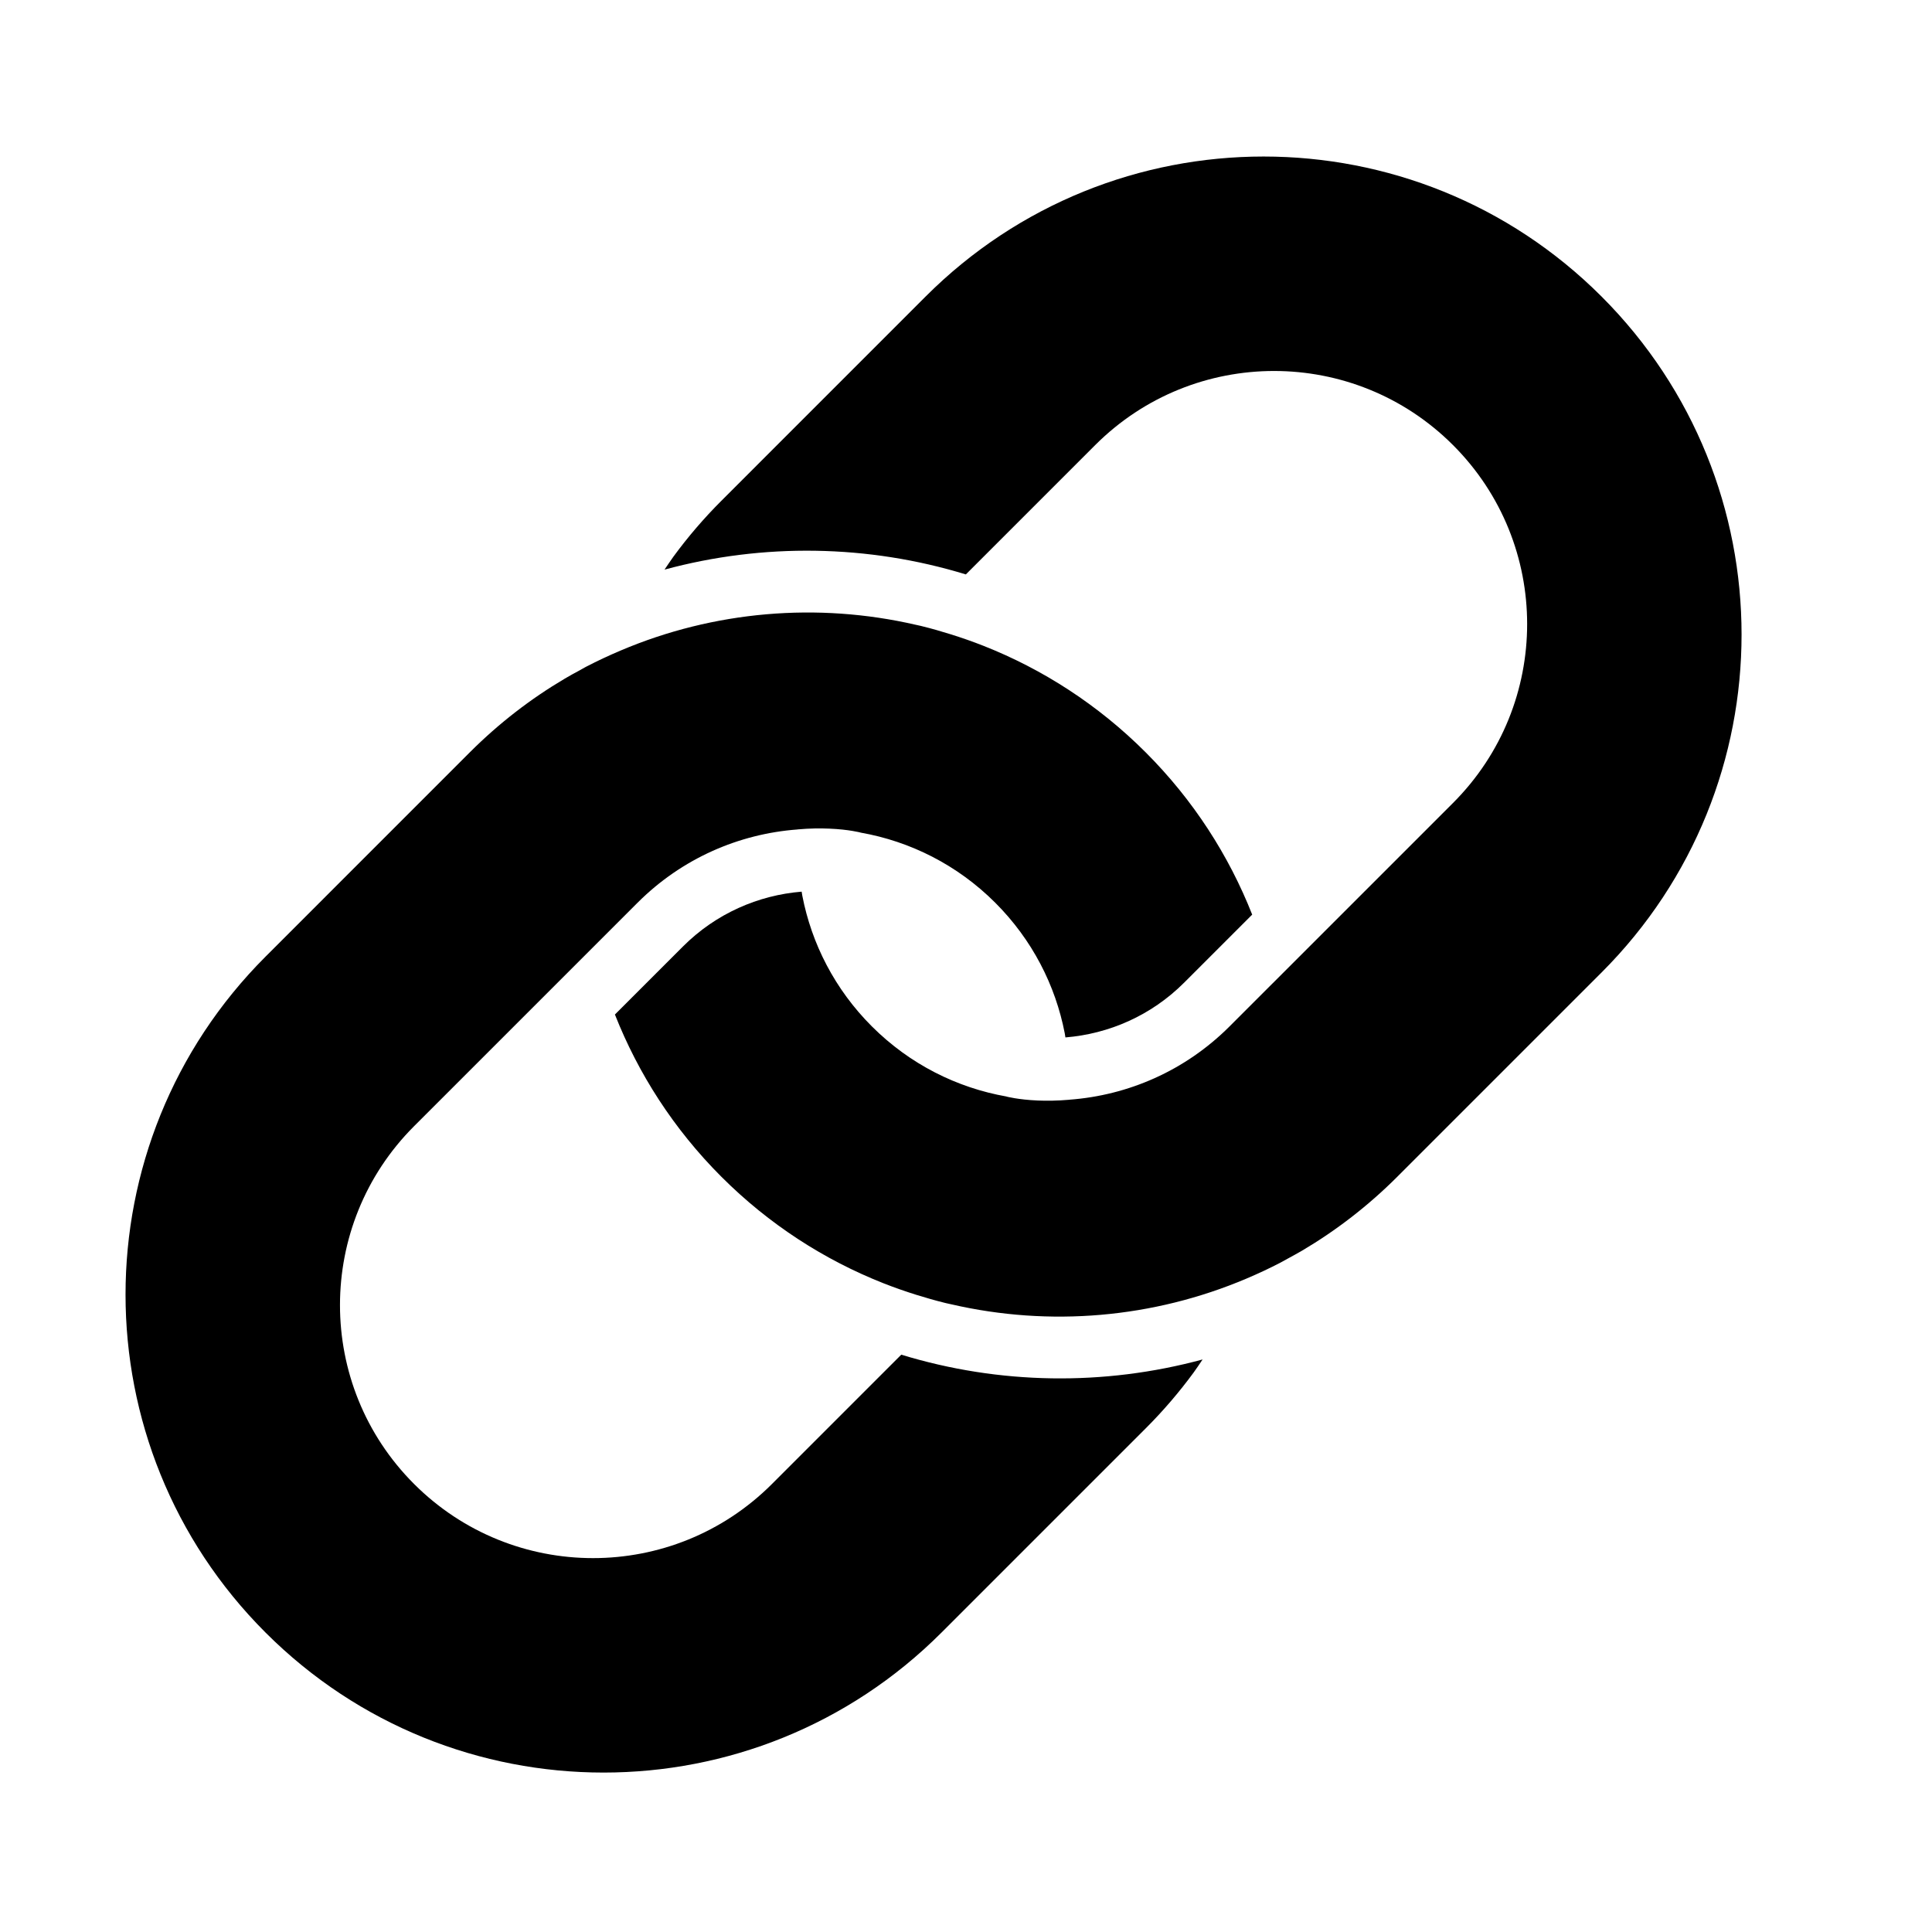 <?xml version="1.0" encoding="UTF-8" standalone="no"?>
<svg width="100px" height="100px" viewBox="0 0 100 100" version="1.1" xmlns="http://www.w3.org/2000/svg" xmlns:xlink="http://www.w3.org/1999/xlink" xmlns:sketch="http://www.bohemiancoding.com/sketch/ns">
    <!-- Generator: Sketch 3.3.3 (12072) - http://www.bohemiancoding.com/sketch -->
    <title>link</title>
    <desc>Created with Sketch.</desc>
    <defs></defs>
    <g id="Page-1" stroke="none" stroke-width="1" fill="none" fill-rule="evenodd" sketch:type="MSPage">
        <g id="link" sketch:type="MSArtboardGroup" fill="#000000">
            <path d="M47.911,15.347 L37.338,25.921 C36.425,26.833 35.598,27.8 34.857,28.811 C34.696,29.031 34.55,29.259 34.396,29.483 C39.503,28.1 44.925,28.181 49.993,29.732 L50.858,28.867 L56.688,23.037 C61.802,17.923 70.095,17.924 75.209,23.039 C80.323,28.152 80.323,36.445 75.21,41.559 L68.563,48.206 L67.195,49.574 L65.865,50.904 L65.86,50.908 L63.645,53.123 C61.337,55.432 58.382,56.694 55.363,56.919 L55.363,56.923 C55.361,56.922 55.361,56.922 55.359,56.922 C54.725,56.978 54.18,56.981 53.715,56.963 C52.692,56.918 52.099,56.759 52.099,56.759 C52.098,56.757 52.099,56.756 52.098,56.755 C52.097,56.755 52.095,56.755 52.094,56.755 C49.541,56.304 47.097,55.094 45.125,53.123 C43.207,51.205 42.008,48.841 41.528,46.364 C41.514,46.293 41.506,46.222 41.493,46.152 C39.252,46.336 37.062,47.278 35.35,48.99 L31.828,52.511 C33.035,55.568 34.866,58.436 37.339,60.909 C39.81,63.38 42.675,65.216 45.732,66.423 C46.294,66.644 46.863,66.843 47.438,67.023 C47.918,67.171 48.401,67.312 48.89,67.432 C48.927,67.441 48.956,67.448 48.989,67.456 C49.077,67.478 49.164,67.493 49.253,67.514 C54.321,68.682 59.68,68.235 64.523,66.177 C65.119,65.923 65.709,65.65 66.286,65.348 C66.318,65.332 66.349,65.315 66.38,65.297 C66.477,65.248 66.571,65.192 66.666,65.139 C66.91,65.006 67.156,64.873 67.397,64.732 C67.4,64.729 67.403,64.729 67.406,64.727 C69.161,63.688 70.817,62.415 72.324,60.908 L82.897,50.335 C92.559,40.673 92.558,25.01 82.897,15.349 C73.237,5.687 57.573,5.686 47.911,15.347 L47.911,15.347 Z" id="Fill-1" sketch:type="MSShapeGroup"></path>
            <path d="M48.731,84.502 L59.304,73.929 C60.218,73.016 61.044,72.048 61.785,71.038 C61.947,70.817 62.094,70.589 62.246,70.366 C57.14,71.749 51.717,71.669 46.65,70.118 L45.784,70.983 L39.955,76.813 C34.84,81.927 26.549,81.926 21.433,76.811 C16.319,71.697 16.319,63.406 21.433,58.291 L28.08,51.645 L29.447,50.278 L30.778,48.947 L30.783,48.942 L32.997,46.728 C35.305,44.42 38.26,43.158 41.279,42.933 L41.278,42.93 C41.28,42.93 41.28,42.93 41.282,42.93 C41.916,42.873 42.461,42.87 42.926,42.89 C43.948,42.932 44.542,43.093 44.542,43.093 C44.542,43.094 44.542,43.095 44.542,43.096 C44.543,43.096 44.544,43.096 44.547,43.096 C47.1,43.547 49.545,44.756 51.516,46.727 C53.434,48.645 54.633,51.01 55.112,53.486 C55.127,53.558 55.135,53.628 55.146,53.697 C57.388,53.514 59.58,52.573 61.291,50.862 L64.813,47.34 C63.606,44.282 61.773,41.415 59.301,38.943 C56.829,36.471 53.964,34.636 50.908,33.429 C50.345,33.207 49.776,33.008 49.201,32.829 C48.721,32.679 48.237,32.538 47.75,32.419 C47.713,32.41 47.683,32.403 47.651,32.394 C47.563,32.373 47.475,32.356 47.387,32.336 C42.32,31.169 36.959,31.615 32.118,33.674 C31.522,33.927 30.932,34.201 30.353,34.502 C30.322,34.518 30.291,34.535 30.259,34.552 C30.163,34.603 30.07,34.659 29.975,34.712 C29.729,34.844 29.484,34.976 29.243,35.12 C29.239,35.122 29.238,35.123 29.235,35.125 C27.478,36.162 25.824,37.434 24.315,38.943 L13.744,49.515 C4.082,59.176 4.082,74.839 13.744,84.501 C23.406,94.163 39.07,94.164 48.731,84.502 L48.731,84.502 Z" id="Fill-2" sketch:type="MSShapeGroup"></path>
        </g>
    </g>
</svg>